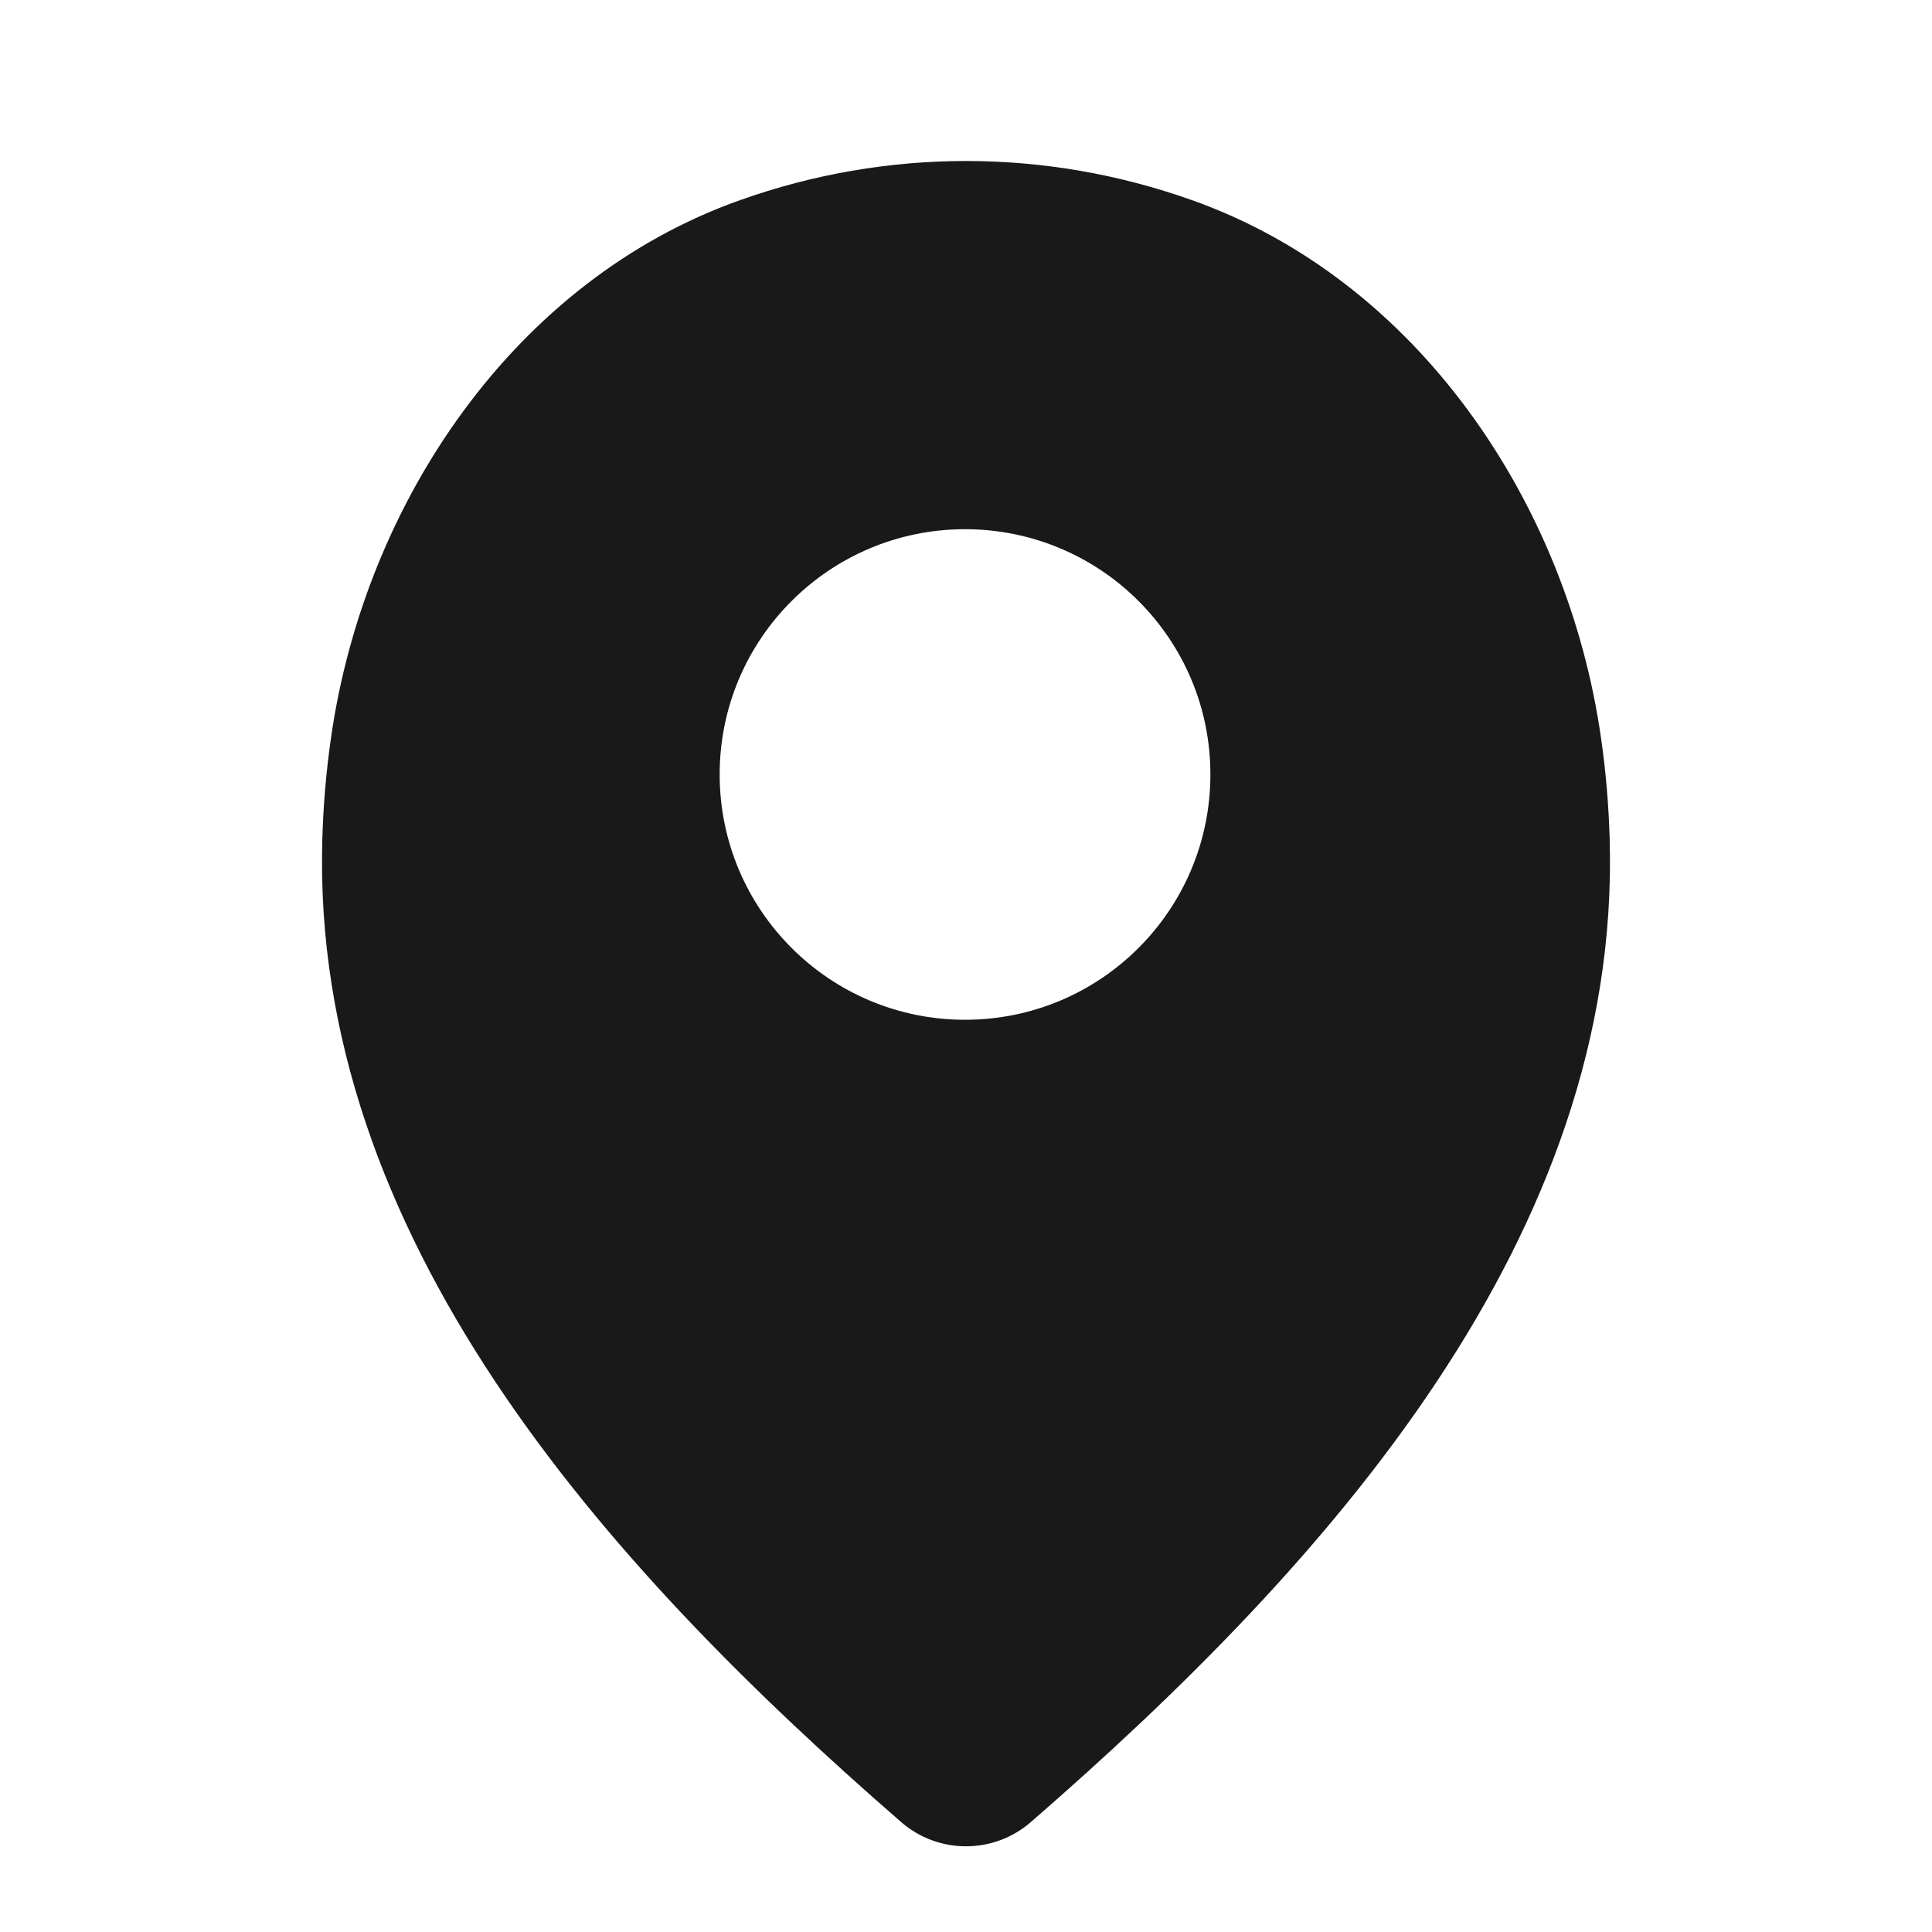 <svg width="12" height="12" viewBox="0 0 12 12" fill="none" xmlns="http://www.w3.org/2000/svg">
<path fill-rule="evenodd" clip-rule="evenodd" d="M4.597 1.243C3.201 1.738 2.266 3.116 2.056 4.582C2.026 4.79 2.008 5 2.002 5.213C1.931 7.672 3.74 9.704 5.597 11.317C5.828 11.518 6.172 11.518 6.403 11.317C8.26 9.704 10.069 7.672 9.998 5.213C9.992 5 9.974 4.79 9.944 4.582C9.734 3.116 8.799 1.738 7.403 1.243C6.492 0.919 5.508 0.919 4.597 1.243ZM5.994 6.334C6.836 6.334 7.518 5.652 7.518 4.81C7.518 3.969 6.836 3.287 5.994 3.287C5.153 3.287 4.47 3.969 4.47 4.81C4.47 5.652 5.153 6.334 5.994 6.334Z" fill="#191919"/>
</svg>
